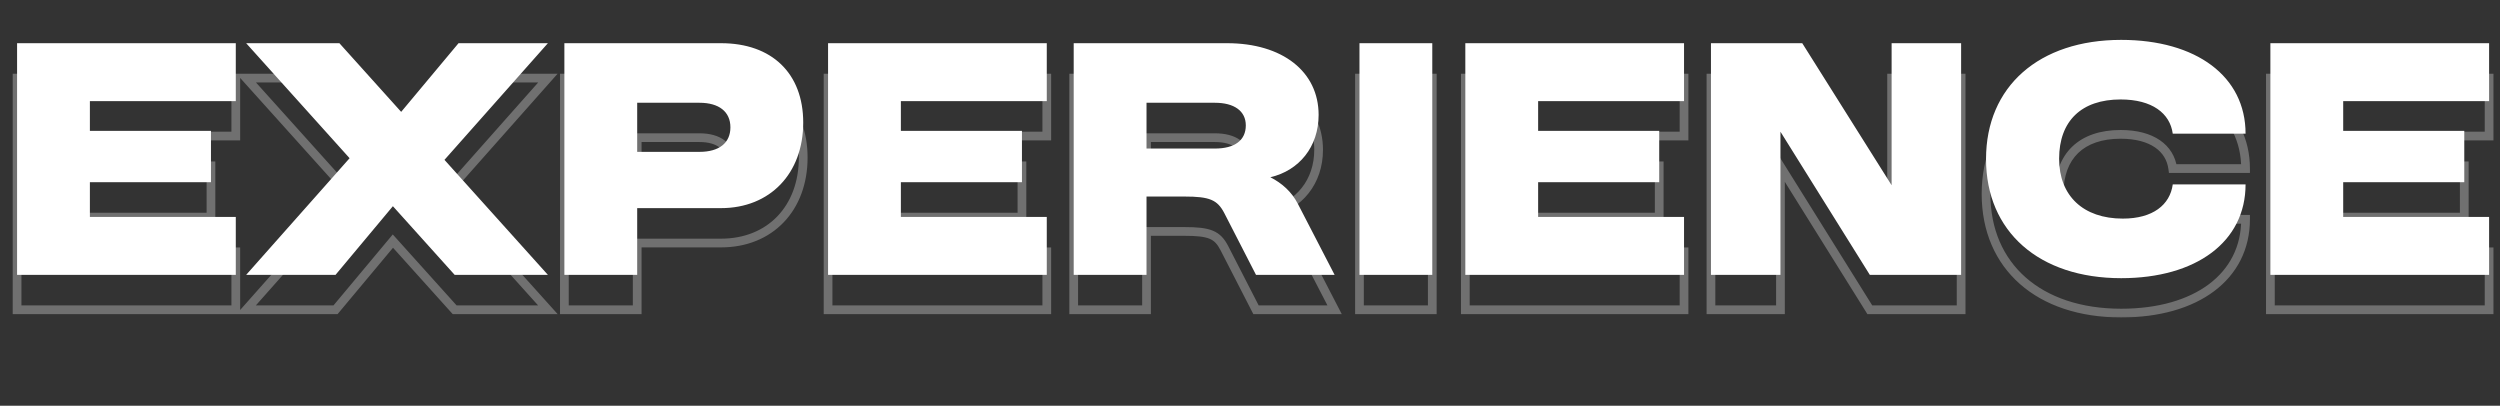 <svg width="573" height="93" viewBox="0 0 573 93" fill="none" xmlns="http://www.w3.org/2000/svg">
<rect x="0" y="0" width="573" height="93" fill="#333333" stroke="none"/>
<mask id="path-1-outside-1_199_2710" maskUnits="userSpaceOnUse" x="2" y="16" width="570" height="57" fill="black">
<rect fill="white" x="2" y="16" width="570" height="57"/>
<path d="M3.914 71V17.9H54.043V31.175H20.602V38.002H48.353V49.76H20.602V57.725H54.043V71H3.914ZM104.211 71L90.051 55.26L76.903 71H56.421L80.127 44.26L56.421 17.9H77.788L91.948 33.64L105.096 17.9H125.578L101.872 44.639L125.578 71H104.211ZM129.355 71V17.9H165.261C176.892 17.9 184.099 24.79 184.099 36.105C184.099 47.737 176.513 55.702 165.261 55.702H146.044V71H129.355ZM146.044 42.806H160.33C164.882 42.806 167.41 40.72 167.41 37.18C167.41 33.577 164.755 31.554 160.33 31.554H146.044V42.806ZM189.792 71V17.9H239.921V31.175H206.48V38.002H234.231V49.76H206.48V57.725H239.921V71H189.792ZM246.092 71V17.9H281.239C293.945 17.9 302.227 24.411 302.227 34.336C302.227 41.668 297.738 47.105 291.164 48.622C293.882 50.013 296.032 51.972 297.422 54.627L305.893 71H287.877L280.607 56.84C279.027 53.806 277.257 53.047 271.504 53.047H262.781V71H246.092ZM262.781 42.048H278.458C283.009 42.048 285.538 40.151 285.538 36.738C285.538 33.45 282.883 31.554 278.458 31.554H262.781V42.048ZM311.591 71V17.9H328.279V71H311.591ZM335.852 71V17.9H385.981V31.175H352.54V38.002H380.292V49.76H352.54V57.725H385.981V71H335.852ZM392.152 71V17.9H413.076L433.558 50.455V17.9H449.488V71H428.564L408.082 38.192V71H392.152ZM486.553 58.104C493.444 58.104 497.363 54.944 497.995 50.266H514.684C514.684 63.414 503.369 71.759 486.174 71.759C467.336 71.759 455.199 61.075 455.199 44.45C455.199 27.824 467.336 17.141 486.174 17.141C503.369 17.141 514.684 25.485 514.684 38.634H497.995C497.363 33.956 493.254 30.796 486.048 30.796C477.071 30.796 471.951 35.726 471.951 44.387C471.951 52.857 477.451 58.104 486.553 58.104ZM520.372 71V17.9H570.501V31.175H537.06V38.002H564.812V49.76H537.06V57.725H570.501V71H520.372Z"/>
</mask>
<path d="M3.914 71H2.914V72H3.914V71ZM3.914 17.9V16.9H2.914V17.9H3.914ZM54.043 17.9H55.043V16.9H54.043V17.9ZM54.043 31.175V32.175H55.043V31.175H54.043ZM20.602 31.175V30.175H19.602V31.175H20.602ZM20.602 38.002H19.602V39.002H20.602V38.002ZM48.353 38.002H49.353V37.002H48.353V38.002ZM48.353 49.76V50.76H49.353V49.76H48.353ZM20.602 49.76V48.76H19.602V49.76H20.602ZM20.602 57.725H19.602V58.725H20.602V57.725ZM54.043 57.725H55.043V56.725H54.043V57.725ZM54.043 71V72H55.043V71H54.043ZM4.914 71V17.9H2.914V71H4.914ZM3.914 18.9H54.043V16.9H3.914V18.9ZM53.043 17.9V31.175H55.043V17.9H53.043ZM54.043 30.175H20.602V32.175H54.043V30.175ZM19.602 31.175V38.002H21.602V31.175H19.602ZM20.602 39.002H48.353V37.002H20.602V39.002ZM47.353 38.002V49.76H49.353V38.002H47.353ZM48.353 48.76H20.602V50.76H48.353V48.76ZM19.602 49.76V57.725H21.602V49.76H19.602ZM20.602 58.725H54.043V56.725H20.602V58.725ZM53.043 57.725V71H55.043V57.725H53.043ZM54.043 70H3.914V72H54.043V70ZM104.211 71L103.468 71.669L103.766 72H104.211V71ZM90.051 55.26L90.795 54.591L90.023 53.733L89.284 54.618L90.051 55.26ZM76.903 71V72H77.37L77.67 71.641L76.903 71ZM56.421 71L55.673 70.337L54.198 72H56.421V71ZM80.127 44.26L80.875 44.924L81.467 44.255L80.87 43.592L80.127 44.26ZM56.421 17.9V16.9H54.177L55.678 18.568L56.421 17.9ZM77.788 17.9L78.531 17.231L78.233 16.9H77.788V17.9ZM91.948 33.64L91.204 34.309L91.976 35.166L92.715 34.281L91.948 33.64ZM105.096 17.9V16.9H104.629L104.329 17.259L105.096 17.9ZM125.578 17.9L126.326 18.563L127.801 16.9H125.578V17.9ZM101.872 44.639L101.124 43.976L100.532 44.644L101.129 45.308L101.872 44.639ZM125.578 71V72H127.822L126.321 70.331L125.578 71ZM104.955 70.331L90.795 54.591L89.308 55.928L103.468 71.669L104.955 70.331ZM89.284 54.618L76.135 70.359L77.67 71.641L90.819 55.901L89.284 54.618ZM76.903 70H56.421V72H76.903V70ZM57.169 71.663L80.875 44.924L79.378 43.597L55.673 70.337L57.169 71.663ZM80.87 43.592L57.165 17.231L55.678 18.568L79.383 44.929L80.87 43.592ZM56.421 18.9H77.788V16.9H56.421V18.9ZM77.044 18.569L91.204 34.309L92.691 32.971L78.531 17.231L77.044 18.569ZM92.715 34.281L105.864 18.541L104.329 17.259L91.18 32.999L92.715 34.281ZM105.096 18.9H125.578V16.9H105.096V18.9ZM124.83 17.236L101.124 43.976L102.621 45.303L126.326 18.563L124.83 17.236ZM101.129 45.308L124.834 71.669L126.321 70.331L102.616 43.971L101.129 45.308ZM125.578 70H104.211V72H125.578V70ZM129.355 71H128.355V72H129.355V71ZM129.355 17.9V16.9H128.355V17.9H129.355ZM146.044 55.702V54.702H145.044V55.702H146.044ZM146.044 71V72H147.044V71H146.044ZM146.044 42.806H145.044V43.806H146.044V42.806ZM146.044 31.554V30.554H145.044V31.554H146.044ZM130.355 71V17.9H128.355V71H130.355ZM129.355 18.9H165.261V16.9H129.355V18.9ZM165.261 18.9C170.88 18.9 175.319 20.561 178.348 23.48C181.372 26.393 183.099 30.665 183.099 36.105H185.099C185.099 30.231 183.223 25.399 179.736 22.039C176.253 18.683 171.273 16.9 165.261 16.9V18.9ZM183.099 36.105C183.099 41.702 181.277 46.34 178.178 49.574C175.081 52.803 170.642 54.702 165.261 54.702V56.702C171.132 56.702 176.111 54.619 179.621 50.958C183.127 47.3 185.099 42.141 185.099 36.105H183.099ZM165.261 54.702H146.044V56.702H165.261V54.702ZM145.044 55.702V71H147.044V55.702H145.044ZM146.044 70H129.355V72H146.044V70ZM146.044 43.806H160.33V41.806H146.044V43.806ZM160.33 43.806C162.742 43.806 164.764 43.255 166.203 42.101C167.673 40.921 168.41 39.209 168.41 37.18H166.41C166.41 38.691 165.883 39.793 164.951 40.541C163.987 41.314 162.469 41.806 160.33 41.806V43.806ZM168.41 37.18C168.41 35.108 167.633 33.397 166.147 32.23C164.696 31.089 162.678 30.554 160.33 30.554V32.554C162.407 32.554 163.93 33.031 164.912 33.802C165.86 34.547 166.41 35.649 166.41 37.18H168.41ZM160.33 30.554H146.044V32.554H160.33V30.554ZM145.044 31.554V42.806H147.044V31.554H145.044ZM189.792 71H188.792V72H189.792V71ZM189.792 17.9V16.9H188.792V17.9H189.792ZM239.921 17.9H240.921V16.9H239.921V17.9ZM239.921 31.175V32.175H240.921V31.175H239.921ZM206.48 31.175V30.175H205.48V31.175H206.48ZM206.48 38.002H205.48V39.002H206.48V38.002ZM234.231 38.002H235.231V37.002H234.231V38.002ZM234.231 49.76V50.76H235.231V49.76H234.231ZM206.48 49.76V48.76H205.48V49.76H206.48ZM206.48 57.725H205.48V58.725H206.48V57.725ZM239.921 57.725H240.921V56.725H239.921V57.725ZM239.921 71V72H240.921V71H239.921ZM190.792 71V17.9H188.792V71H190.792ZM189.792 18.9H239.921V16.9H189.792V18.9ZM238.921 17.9V31.175H240.921V17.9H238.921ZM239.921 30.175H206.48V32.175H239.921V30.175ZM205.48 31.175V38.002H207.48V31.175H205.48ZM206.48 39.002H234.231V37.002H206.48V39.002ZM233.231 38.002V49.76H235.231V38.002H233.231ZM234.231 48.76H206.48V50.76H234.231V48.76ZM205.48 49.76V57.725H207.48V49.76H205.48ZM206.48 58.725H239.921V56.725H206.48V58.725ZM238.921 57.725V71H240.921V57.725H238.921ZM239.921 70H189.792V72H239.921V70ZM246.092 71H245.092V72H246.092V71ZM246.092 17.9V16.9H245.092V17.9H246.092ZM291.164 48.622L290.939 47.648L288.269 48.264L290.709 49.512L291.164 48.622ZM297.422 54.627L298.31 54.168L298.308 54.163L297.422 54.627ZM305.893 71V72H307.536L306.781 70.54L305.893 71ZM287.877 71L286.987 71.457L287.266 72H287.877V71ZM280.607 56.84L281.497 56.383L281.494 56.378L280.607 56.84ZM262.781 53.047V52.047H261.781V53.047H262.781ZM262.781 71V72H263.781V71H262.781ZM262.781 42.048H261.781V43.048H262.781V42.048ZM262.781 31.554V30.554H261.781V31.554H262.781ZM247.092 71V17.9H245.092V71H247.092ZM246.092 18.9H281.239V16.9H246.092V18.9ZM281.239 18.9C287.432 18.9 292.442 20.487 295.881 23.183C299.297 25.861 301.227 29.68 301.227 34.336H303.227C303.227 29.067 301.016 24.667 297.115 21.609C293.236 18.568 287.753 16.9 281.239 16.9V18.9ZM301.227 34.336C301.227 41.21 297.053 46.237 290.939 47.648L291.389 49.596C298.424 47.973 303.227 42.127 303.227 34.336H301.227ZM290.709 49.512C293.271 50.824 295.256 52.646 296.536 55.091L298.308 54.163C296.808 51.299 294.493 49.202 291.62 47.732L290.709 49.512ZM296.534 55.087L305.005 71.46L306.781 70.54L298.31 54.168L296.534 55.087ZM305.893 70H287.877V72H305.893V70ZM288.767 70.543L281.497 56.383L279.718 57.297L286.987 71.457L288.767 70.543ZM281.494 56.378C280.64 54.738 279.655 53.573 278.006 52.883C276.445 52.229 274.382 52.047 271.504 52.047V54.047C274.379 54.047 276.078 54.244 277.234 54.728C278.303 55.176 278.994 55.907 279.72 57.302L281.494 56.378ZM271.504 52.047H262.781V54.047H271.504V52.047ZM261.781 53.047V71H263.781V53.047H261.781ZM262.781 70H246.092V72H262.781V70ZM262.781 43.048H278.458V41.048H262.781V43.048ZM278.458 43.048C280.851 43.048 282.865 42.552 284.305 41.473C285.787 40.361 286.538 38.72 286.538 36.738H284.538C284.538 38.169 284.024 39.183 283.105 39.873C282.142 40.595 280.616 41.048 278.458 41.048V43.048ZM286.538 36.738C286.538 34.789 285.733 33.186 284.245 32.105C282.799 31.052 280.795 30.554 278.458 30.554V32.554C280.546 32.554 282.082 33.004 283.069 33.722C284.016 34.41 284.538 35.399 284.538 36.738H286.538ZM278.458 30.554H262.781V32.554H278.458V30.554ZM261.781 31.554V42.048H263.781V31.554H261.781ZM311.591 71H310.591V72H311.591V71ZM311.591 17.9V16.9H310.591V17.9H311.591ZM328.279 17.9H329.279V16.9H328.279V17.9ZM328.279 71V72H329.279V71H328.279ZM312.591 71V17.9H310.591V71H312.591ZM311.591 18.9H328.279V16.9H311.591V18.9ZM327.279 17.9V71H329.279V17.9H327.279ZM328.279 70H311.591V72H328.279V70ZM335.852 71H334.852V72H335.852V71ZM335.852 17.9V16.9H334.852V17.9H335.852ZM385.981 17.9H386.981V16.9H385.981V17.9ZM385.981 31.175V32.175H386.981V31.175H385.981ZM352.54 31.175V30.175H351.54V31.175H352.54ZM352.54 38.002H351.54V39.002H352.54V38.002ZM380.292 38.002H381.292V37.002H380.292V38.002ZM380.292 49.76V50.76H381.292V49.76H380.292ZM352.54 49.76V48.76H351.54V49.76H352.54ZM352.54 57.725H351.54V58.725H352.54V57.725ZM385.981 57.725H386.981V56.725H385.981V57.725ZM385.981 71V72H386.981V71H385.981ZM336.852 71V17.9H334.852V71H336.852ZM335.852 18.9H385.981V16.9H335.852V18.9ZM384.981 17.9V31.175H386.981V17.9H384.981ZM385.981 30.175H352.54V32.175H385.981V30.175ZM351.54 31.175V38.002H353.54V31.175H351.54ZM352.54 39.002H380.292V37.002H352.54V39.002ZM379.292 38.002V49.76H381.292V38.002H379.292ZM380.292 48.76H352.54V50.76H380.292V48.76ZM351.54 49.76V57.725H353.54V49.76H351.54ZM352.54 58.725H385.981V56.725H352.54V58.725ZM384.981 57.725V71H386.981V57.725H384.981ZM385.981 70H335.852V72H385.981V70ZM392.152 71H391.152V72H392.152V71ZM392.152 17.9V16.9H391.152V17.9H392.152ZM413.076 17.9L413.923 17.367L413.629 16.9H413.076V17.9ZM433.558 50.455L432.711 50.988L434.558 53.923V50.455H433.558ZM433.558 17.9V16.9H432.558V17.9H433.558ZM449.488 17.9H450.488V16.9H449.488V17.9ZM449.488 71V72H450.488V71H449.488ZM428.564 71L427.716 71.53L428.009 72H428.564V71ZM408.082 38.192L408.931 37.662L407.082 34.701V38.192H408.082ZM408.082 71V72H409.082V71H408.082ZM393.152 71V17.9H391.152V71H393.152ZM392.152 18.9H413.076V16.9H392.152V18.9ZM412.23 18.432L432.711 50.988L434.404 49.923L413.923 17.367L412.23 18.432ZM434.558 50.455V17.9H432.558V50.455H434.558ZM433.558 18.9H449.488V16.9H433.558V18.9ZM448.488 17.9V71H450.488V17.9H448.488ZM449.488 70H428.564V72H449.488V70ZM429.412 70.47L408.931 37.662L407.234 38.721L427.716 71.53L429.412 70.47ZM407.082 38.192V71H409.082V38.192H407.082ZM408.082 70H392.152V72H408.082V70ZM497.995 50.266V49.266H497.121L497.004 50.132L497.995 50.266ZM514.684 50.266H515.684V49.266H514.684V50.266ZM514.684 38.634V39.634H515.684V38.634H514.684ZM497.995 38.634L497.004 38.768L497.121 39.634H497.995V38.634ZM486.553 59.104C490.143 59.104 493.068 58.281 495.203 56.752C497.357 55.21 498.635 53 498.986 50.4L497.004 50.132C496.724 52.209 495.726 53.918 494.039 55.126C492.334 56.347 489.854 57.104 486.553 57.104V59.104ZM497.995 51.266H514.684V49.266H497.995V51.266ZM513.684 50.266C513.684 56.519 511.008 61.598 506.277 65.142C501.519 68.707 494.622 70.759 486.174 70.759V72.759C494.92 72.759 502.278 70.638 507.477 66.743C512.702 62.828 515.684 57.161 515.684 50.266H513.684ZM486.174 70.759C476.939 70.759 469.45 68.141 464.283 63.589C459.13 59.047 456.199 52.504 456.199 44.45H454.199C454.199 53.021 457.336 60.132 462.961 65.089C468.573 70.034 476.571 72.759 486.174 72.759V70.759ZM456.199 44.45C456.199 36.396 459.13 29.852 464.283 25.311C469.45 20.759 476.939 18.141 486.174 18.141V16.141C476.571 16.141 468.573 18.865 462.961 23.811C457.336 28.768 454.199 35.879 454.199 44.45H456.199ZM486.174 18.141C494.622 18.141 501.519 20.192 506.277 23.757C511.008 27.302 513.684 32.381 513.684 38.634H515.684C515.684 31.739 512.702 26.072 507.477 22.157C502.278 18.262 494.92 16.141 486.174 16.141V18.141ZM514.684 37.634H497.995V39.634H514.684V37.634ZM498.986 38.5C498.633 35.882 497.293 33.671 495.052 32.136C492.832 30.615 489.787 29.796 486.048 29.796V31.796C489.515 31.796 492.128 32.557 493.922 33.786C495.694 35 496.726 36.708 497.004 38.768L498.986 38.5ZM486.048 29.796C481.382 29.796 477.579 31.079 474.939 33.623C472.294 36.173 470.951 39.859 470.951 44.387H472.951C472.951 40.254 474.168 37.145 476.327 35.063C478.492 32.977 481.737 31.796 486.048 31.796V29.796ZM470.951 44.387C470.951 48.845 472.404 52.557 475.152 55.149C477.894 57.736 481.813 59.104 486.553 59.104V57.104C482.191 57.104 478.809 55.849 476.525 53.695C474.247 51.546 472.951 48.399 472.951 44.387H470.951ZM520.372 71H519.372V72H520.372V71ZM520.372 17.9V16.9H519.372V17.9H520.372ZM570.501 17.9H571.501V16.9H570.501V17.9ZM570.501 31.175V32.175H571.501V31.175H570.501ZM537.06 31.175V30.175H536.06V31.175H537.06ZM537.06 38.002H536.06V39.002H537.06V38.002ZM564.812 38.002H565.812V37.002H564.812V38.002ZM564.812 49.76V50.76H565.812V49.76H564.812ZM537.06 49.76V48.76H536.06V49.76H537.06ZM537.06 57.725H536.06V58.725H537.06V57.725ZM570.501 57.725H571.501V56.725H570.501V57.725ZM570.501 71V72H571.501V71H570.501ZM521.372 71V17.9H519.372V71H521.372ZM520.372 18.9H570.501V16.9H520.372V18.9ZM569.501 17.9V31.175H571.501V17.9H569.501ZM570.501 30.175H537.06V32.175H570.501V30.175ZM536.06 31.175V38.002H538.06V31.175H536.06ZM537.06 39.002H564.812V37.002H537.06V39.002ZM563.812 38.002V49.76H565.812V38.002H563.812ZM564.812 48.76H537.06V50.76H564.812V48.76ZM536.06 49.76V57.725H538.06V49.76H536.06ZM537.06 58.725H570.501V56.725H537.06V58.725ZM569.501 57.725V71H571.501V57.725H569.501ZM570.501 70H520.372V72H570.501V70Z" fill="white" fill-opacity="0.3" mask="url(#path-1-outside-1_199_2710)"/>
<path d="M3.914 63V9.9H54.043V23.175H20.602V30.002H48.353V41.76H20.602V49.725H54.043V63H3.914ZM104.211 63L90.051 47.26L76.903 63H56.421L80.127 36.26L56.421 9.9H77.788L91.948 25.64L105.096 9.9H125.578L101.872 36.639L125.578 63H104.211ZM129.355 63V9.9H165.261C176.892 9.9 184.099 16.79 184.099 28.105C184.099 39.737 176.513 47.702 165.261 47.702H146.044V63H129.355ZM146.044 34.806H160.33C164.882 34.806 167.41 32.72 167.41 29.18C167.41 25.577 164.755 23.554 160.33 23.554H146.044V34.806ZM189.792 63V9.9H239.921V23.175H206.48V30.002H234.231V41.76H206.48V49.725H239.921V63H189.792ZM246.092 63V9.9H281.239C293.945 9.9 302.227 16.411 302.227 26.335C302.227 33.668 297.738 39.105 291.164 40.622C293.882 42.013 296.032 43.972 297.422 46.627L305.893 63H287.877L280.607 48.84C279.027 45.806 277.257 45.047 271.504 45.047H262.781V63H246.092ZM262.781 34.048H278.458C283.009 34.048 285.538 32.151 285.538 28.738C285.538 25.451 282.883 23.554 278.458 23.554H262.781V34.048ZM311.591 63V9.9H328.279V63H311.591ZM335.852 63V9.9H385.981V23.175H352.54V30.002H380.292V41.76H352.54V49.725H385.981V63H335.852ZM392.152 63V9.9H413.076L433.558 42.455V9.9H449.488V63H428.564L408.082 30.192V63H392.152ZM486.553 50.104C493.444 50.104 497.363 46.944 497.995 42.266H514.684C514.684 55.414 503.369 63.759 486.174 63.759C467.336 63.759 455.199 53.075 455.199 36.45C455.199 19.824 467.336 9.141 486.174 9.141C503.369 9.141 514.684 17.485 514.684 30.634H497.995C497.363 25.956 493.254 22.796 486.048 22.796C477.071 22.796 471.951 27.726 471.951 36.387C471.951 44.857 477.451 50.104 486.553 50.104ZM520.372 63V9.9H570.501V23.175H537.06V30.002H564.812V41.76H537.06V49.725H570.501V63H520.372Z" fill="white"/>
</svg>
